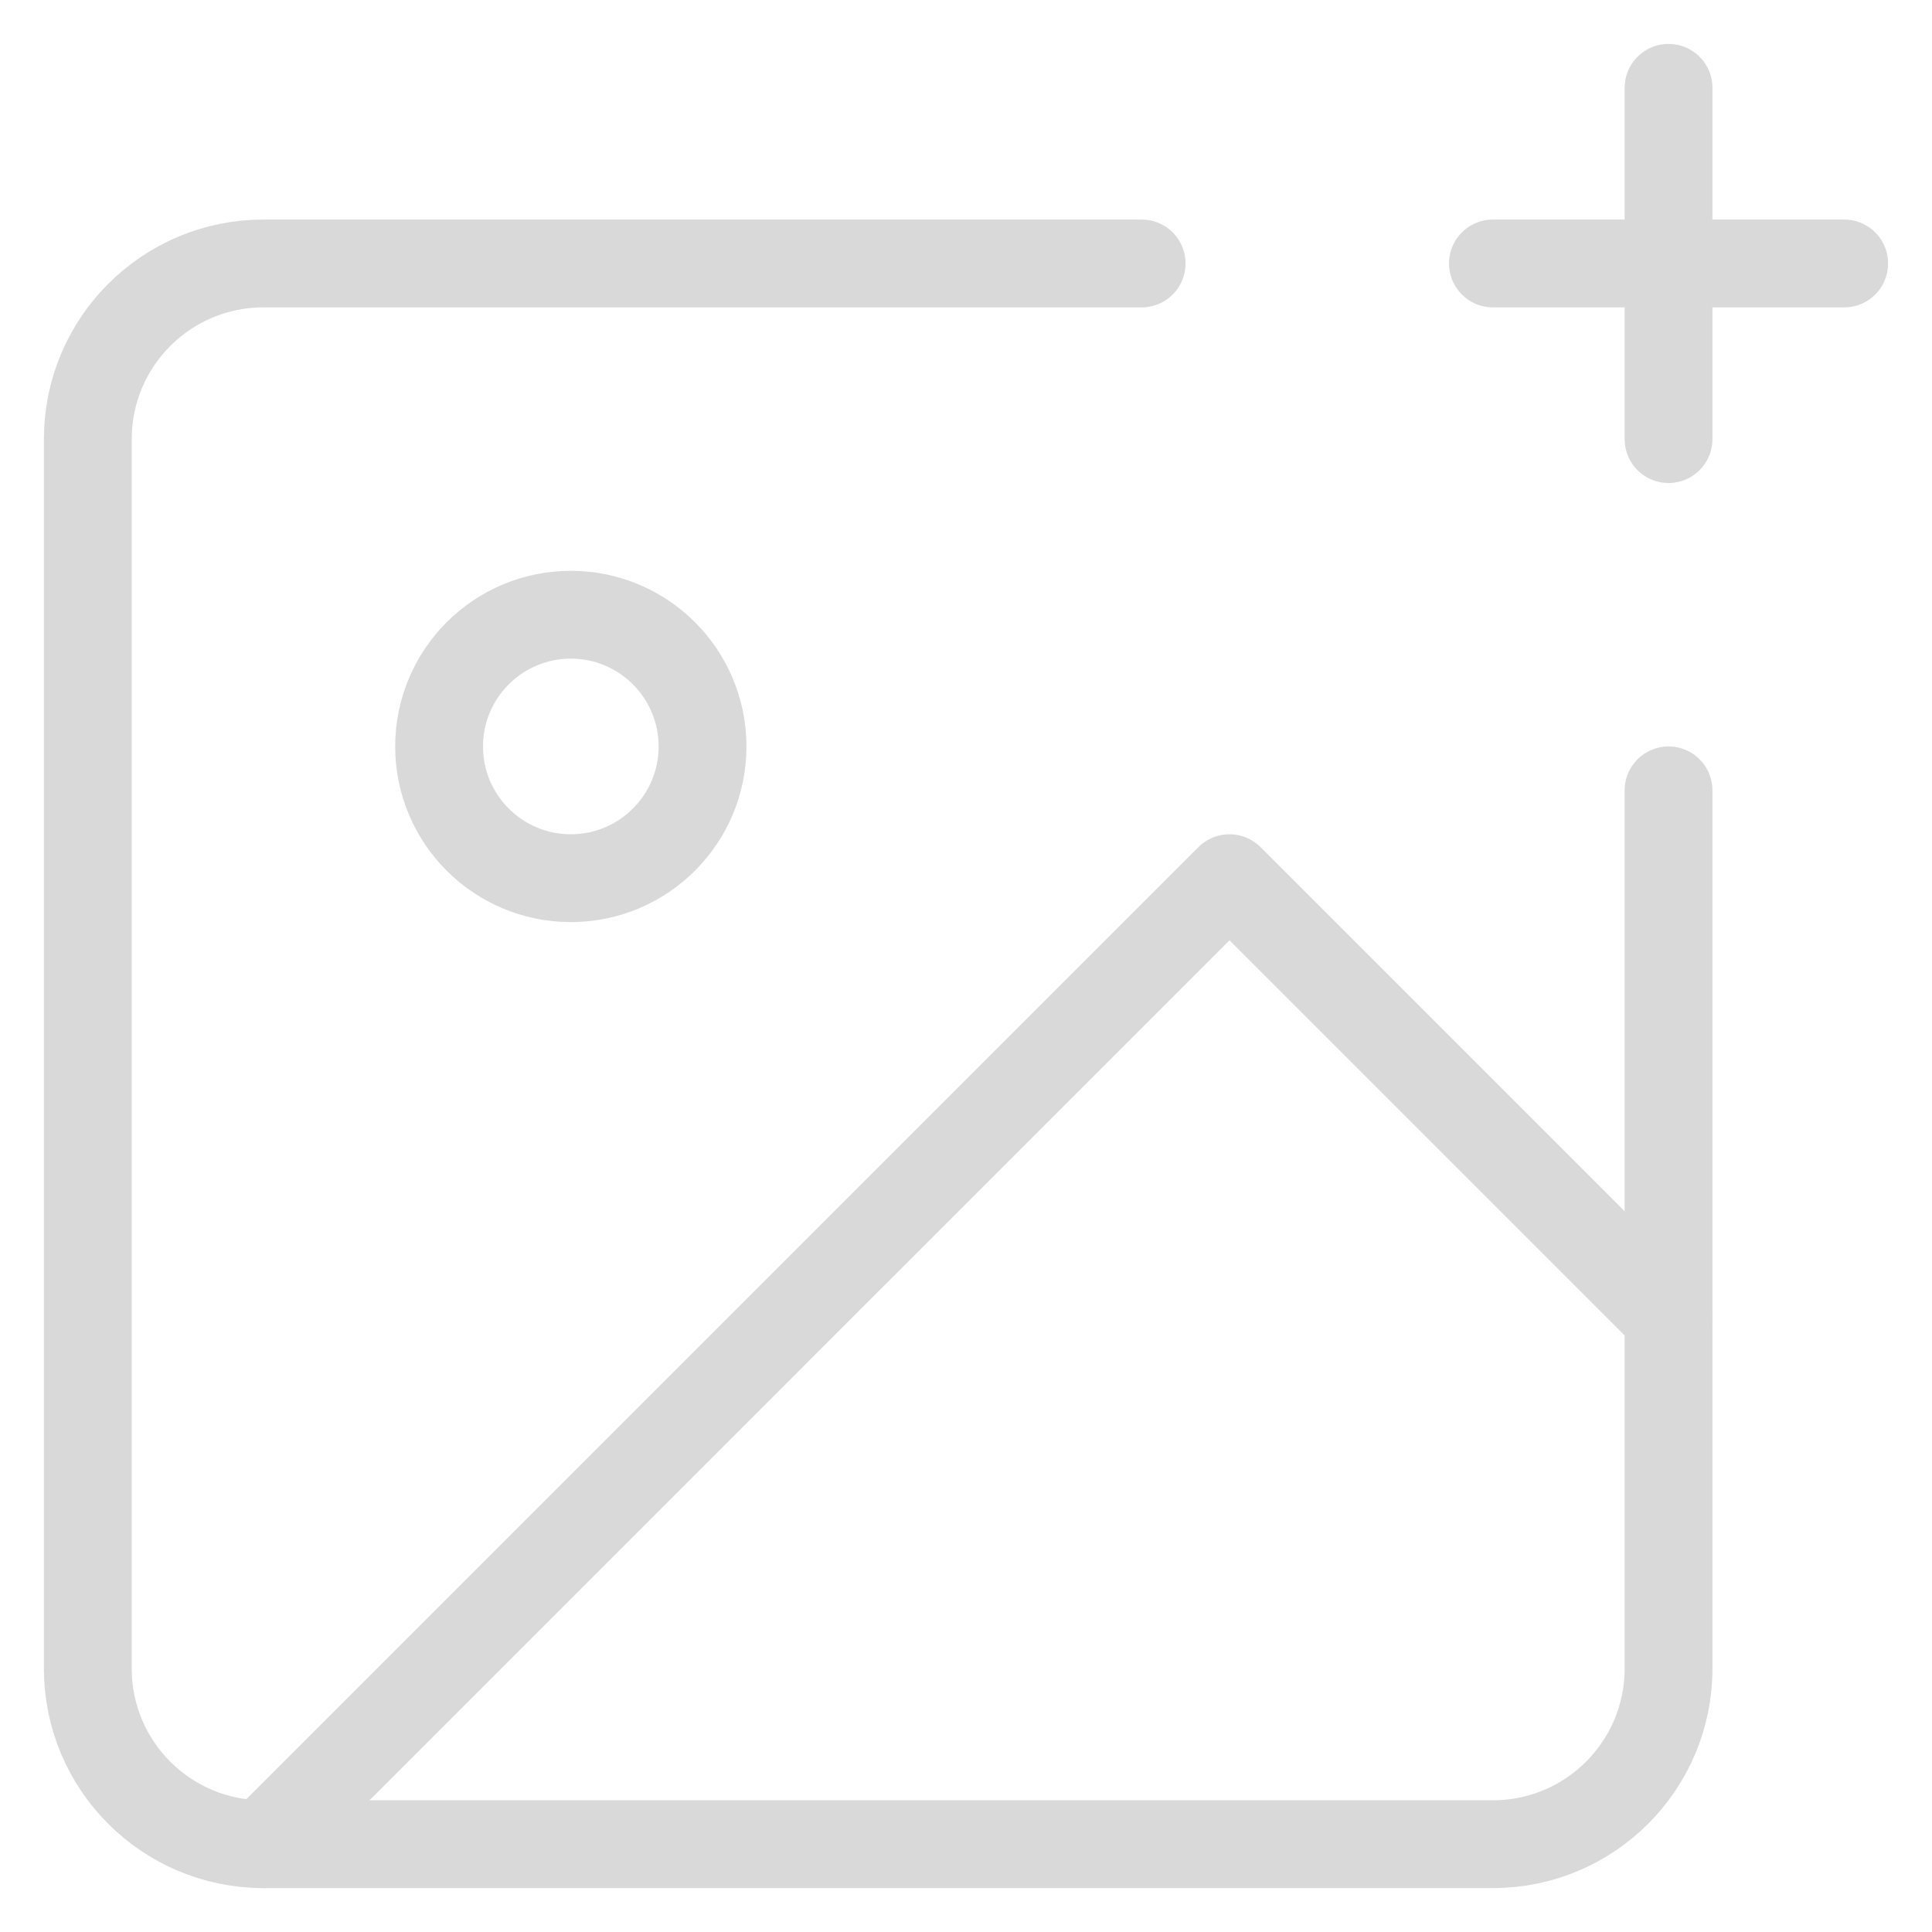 <svg width="22" height="22" viewBox="0 0 22 22" fill="none" xmlns="http://www.w3.org/2000/svg">
<g id="Group 105">
<path id="Vector 4" d="M19 1L19 5" stroke="#D9D9D9" stroke-linecap="round"/>
<path id="Vector" d="M19 9V19C19 20.105 18.104 21 17 21H3C1.895 21 1 20.105 1 19V5C1 3.896 1.895 3 3 3H13" stroke="#D9D9D9" stroke-linecap="round" stroke-linejoin="round"/>
<path id="Vector 3" d="M17 3H21" stroke="#D9D9D9" stroke-linecap="round"/>
<path id="Vector_2" d="M6.5 10C7.328 10 8 9.328 8 8.5C8 7.672 7.328 7 6.5 7C5.672 7 5 7.672 5 8.5C5 9.328 5.672 10 6.5 10Z" stroke="#D9D9D9" stroke-linecap="round" stroke-linejoin="round"/>
<path id="Vector_3" d="M19 15L14 10L3 21" stroke="#D9D9D9" stroke-linecap="round" stroke-linejoin="round"/>
</g>
</svg>

